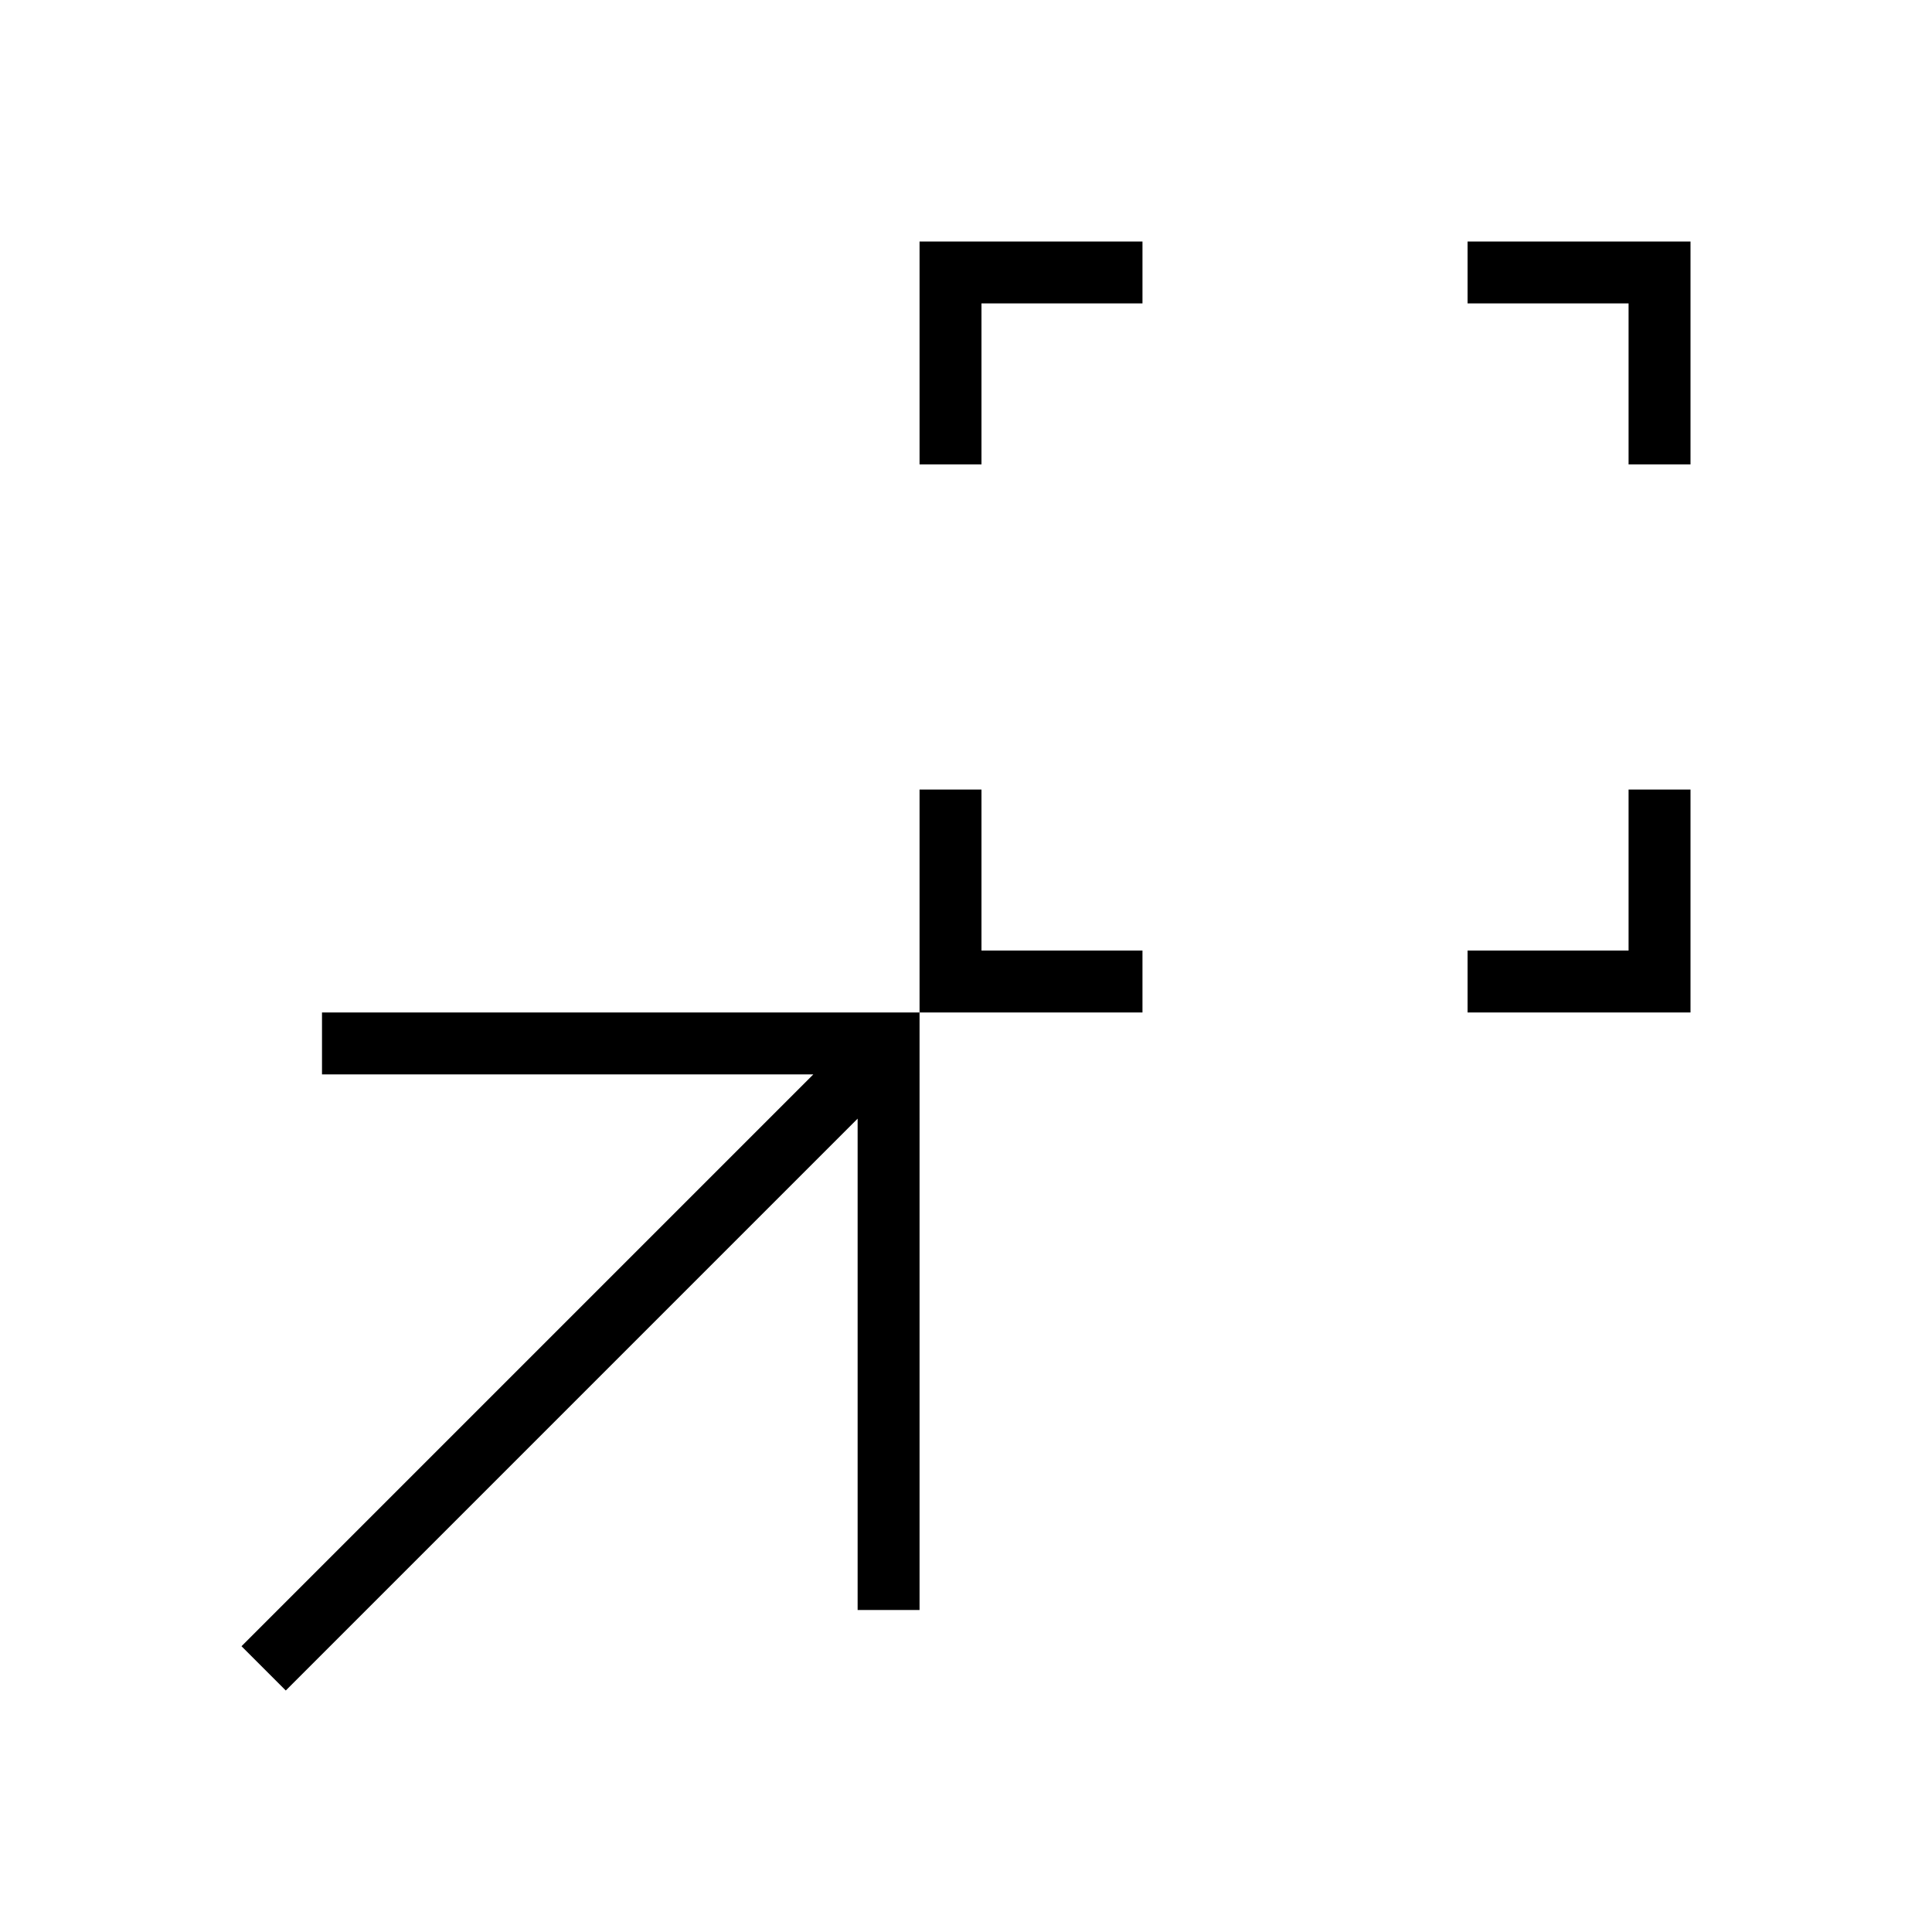 <svg xmlns="http://www.w3.org/2000/svg" height="48" viewBox="0 -960 960 960" width="48"><path d="M456.92-456.92v-110.77h30.77v80h80v30.77H456.92Zm272.31 0v-30.77h80v-80H840v110.77H729.23ZM456.92-729.23V-840h110.77v30.77h-80v80h-30.77Zm352.31 0v-80h-80V-840H840v110.77h-30.77ZM142-120l-22-22 284.15-284.15H160v-30.77h296.92V-160h-30.77v-244.15L142-120Z"/></svg>